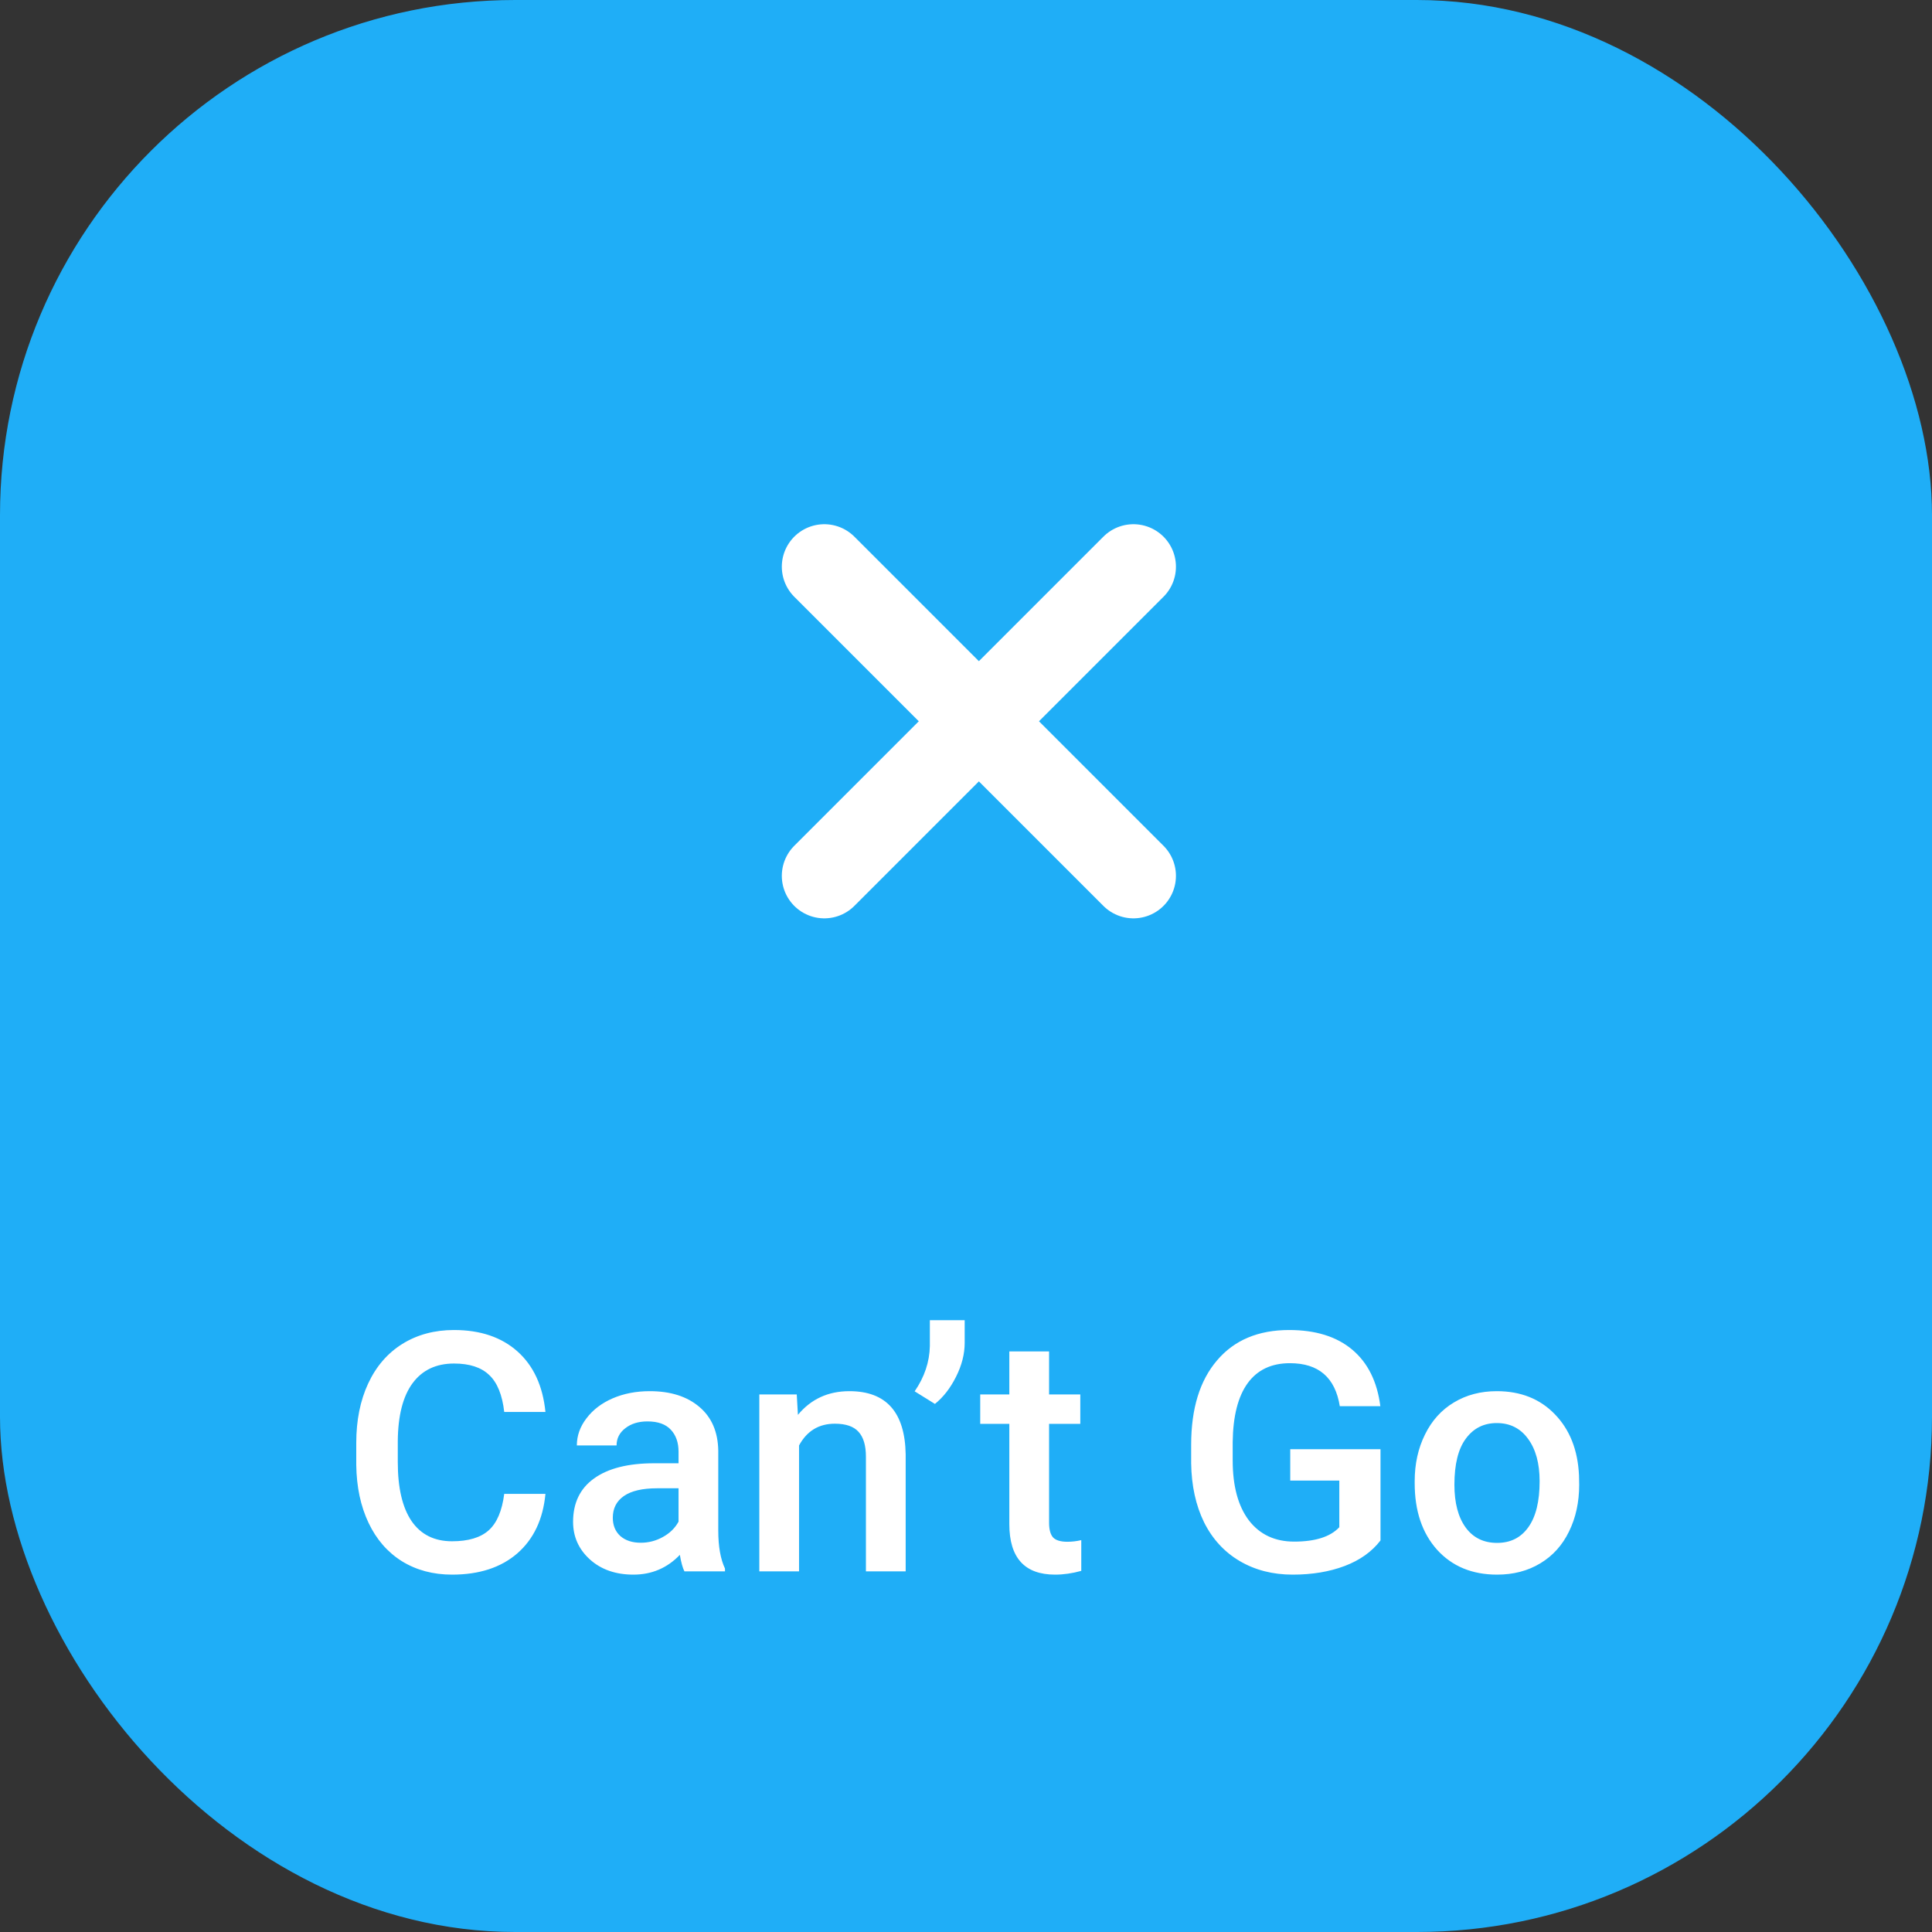 <svg width="75" height="75" viewBox="0 0 75 75" fill="none" xmlns="http://www.w3.org/2000/svg">
<rect x="0" y="0" width="75" height="75" fill="#333333" stroke="none"/>
<rect width="75" height="75" rx="20" fill="#1FAEF7"/>
<path d="M21.174 57.991C21.081 58.977 20.717 59.747 20.082 60.302C19.447 60.852 18.603 61.127 17.549 61.127C16.813 61.127 16.163 60.953 15.601 60.606C15.042 60.255 14.61 59.758 14.306 59.115C14.001 58.471 13.842 57.725 13.83 56.874V56.011C13.83 55.139 13.984 54.371 14.293 53.706C14.602 53.042 15.044 52.53 15.62 52.17C16.199 51.811 16.868 51.631 17.625 51.631C18.645 51.631 19.466 51.908 20.088 52.462C20.71 53.017 21.072 53.8 21.174 54.811H19.574C19.498 54.147 19.303 53.669 18.99 53.377C18.681 53.08 18.226 52.932 17.625 52.932C16.927 52.932 16.39 53.188 16.013 53.7C15.641 54.208 15.45 54.955 15.442 55.941V56.76C15.442 57.758 15.62 58.52 15.975 59.045C16.335 59.57 16.86 59.832 17.549 59.832C18.18 59.832 18.654 59.69 18.971 59.407C19.289 59.123 19.49 58.651 19.574 57.991H21.174ZM26.569 61C26.502 60.869 26.442 60.655 26.392 60.359C25.901 60.871 25.3 61.127 24.589 61.127C23.899 61.127 23.336 60.93 22.9 60.537C22.465 60.143 22.247 59.656 22.247 59.077C22.247 58.345 22.517 57.784 23.059 57.395C23.605 57.001 24.384 56.804 25.395 56.804H26.341V56.353C26.341 55.998 26.241 55.715 26.043 55.503C25.844 55.287 25.541 55.179 25.135 55.179C24.784 55.179 24.496 55.268 24.271 55.446C24.047 55.619 23.935 55.842 23.935 56.112H22.393C22.393 55.736 22.517 55.384 22.767 55.059C23.017 54.728 23.355 54.47 23.783 54.284C24.214 54.098 24.695 54.005 25.224 54.005C26.028 54.005 26.669 54.208 27.147 54.614C27.625 55.016 27.871 55.583 27.883 56.315V59.413C27.883 60.031 27.97 60.524 28.144 60.892V61H26.569ZM24.875 59.889C25.179 59.889 25.465 59.815 25.731 59.667C26.002 59.519 26.205 59.32 26.341 59.07V57.775H25.509C24.938 57.775 24.509 57.875 24.221 58.074C23.933 58.273 23.789 58.554 23.789 58.918C23.789 59.214 23.886 59.451 24.081 59.629C24.28 59.802 24.544 59.889 24.875 59.889ZM30.93 54.132L30.975 54.925C31.482 54.312 32.149 54.005 32.974 54.005C34.404 54.005 35.132 54.824 35.158 56.461V61H33.615V56.55C33.615 56.114 33.52 55.793 33.33 55.585C33.143 55.374 32.837 55.268 32.409 55.268C31.787 55.268 31.324 55.55 31.019 56.112V61H29.477V54.132H30.93ZM36.294 54.5L35.507 54.011C35.888 53.457 36.084 52.871 36.097 52.253V51.25H37.449V52.126C37.449 52.562 37.337 53.002 37.113 53.446C36.893 53.886 36.62 54.238 36.294 54.5ZM40.725 52.462V54.132H41.937V55.274H40.725V59.108C40.725 59.371 40.775 59.561 40.877 59.68C40.983 59.794 41.169 59.851 41.435 59.851C41.613 59.851 41.793 59.83 41.975 59.788V60.981C41.624 61.078 41.285 61.127 40.959 61.127C39.775 61.127 39.182 60.473 39.182 59.166V55.274H38.052V54.132H39.182V52.462H40.725ZM53.591 59.8C53.257 60.236 52.794 60.566 52.201 60.791C51.609 61.015 50.936 61.127 50.183 61.127C49.408 61.127 48.723 60.951 48.126 60.6C47.529 60.249 47.068 59.747 46.742 59.096C46.421 58.44 46.253 57.676 46.241 56.804V56.081C46.241 54.684 46.575 53.594 47.244 52.812C47.912 52.024 48.845 51.631 50.043 51.631C51.071 51.631 51.888 51.885 52.493 52.393C53.098 52.9 53.462 53.633 53.585 54.589H52.011C51.833 53.476 51.188 52.919 50.075 52.919C49.355 52.919 48.807 53.18 48.431 53.7C48.058 54.217 47.866 54.976 47.853 55.979V56.69C47.853 57.689 48.062 58.465 48.481 59.02C48.905 59.57 49.491 59.845 50.24 59.845C51.061 59.845 51.645 59.658 51.992 59.286V57.477H50.087V56.258H53.591V59.8ZM54.918 57.502C54.918 56.83 55.051 56.224 55.318 55.687C55.584 55.145 55.959 54.731 56.441 54.443C56.924 54.151 57.478 54.005 58.105 54.005C59.031 54.005 59.782 54.303 60.358 54.9C60.938 55.497 61.251 56.288 61.297 57.274L61.304 57.636C61.304 58.313 61.172 58.918 60.91 59.451C60.652 59.984 60.28 60.397 59.793 60.689C59.31 60.981 58.752 61.127 58.117 61.127C57.148 61.127 56.372 60.805 55.788 60.162C55.208 59.515 54.918 58.654 54.918 57.579V57.502ZM56.46 57.636C56.46 58.342 56.606 58.897 56.898 59.299C57.19 59.697 57.597 59.895 58.117 59.895C58.638 59.895 59.042 59.692 59.33 59.286C59.622 58.88 59.768 58.285 59.768 57.502C59.768 56.808 59.617 56.258 59.317 55.852C59.021 55.446 58.617 55.243 58.105 55.243C57.601 55.243 57.201 55.444 56.905 55.846C56.609 56.243 56.46 56.84 56.46 57.636Z" fill="white"/>
<rect x="21" y="11" width="34" height="34" rx="17" fill="#1FAEF7"/>
<path d="M44 22L32 34" stroke="white" stroke-width="3.3" stroke-linecap="round" stroke-linejoin="round"/>
<path d="M32 22L44 34" stroke="white" stroke-width="3.3" stroke-linecap="round" stroke-linejoin="round"/>
</svg>
